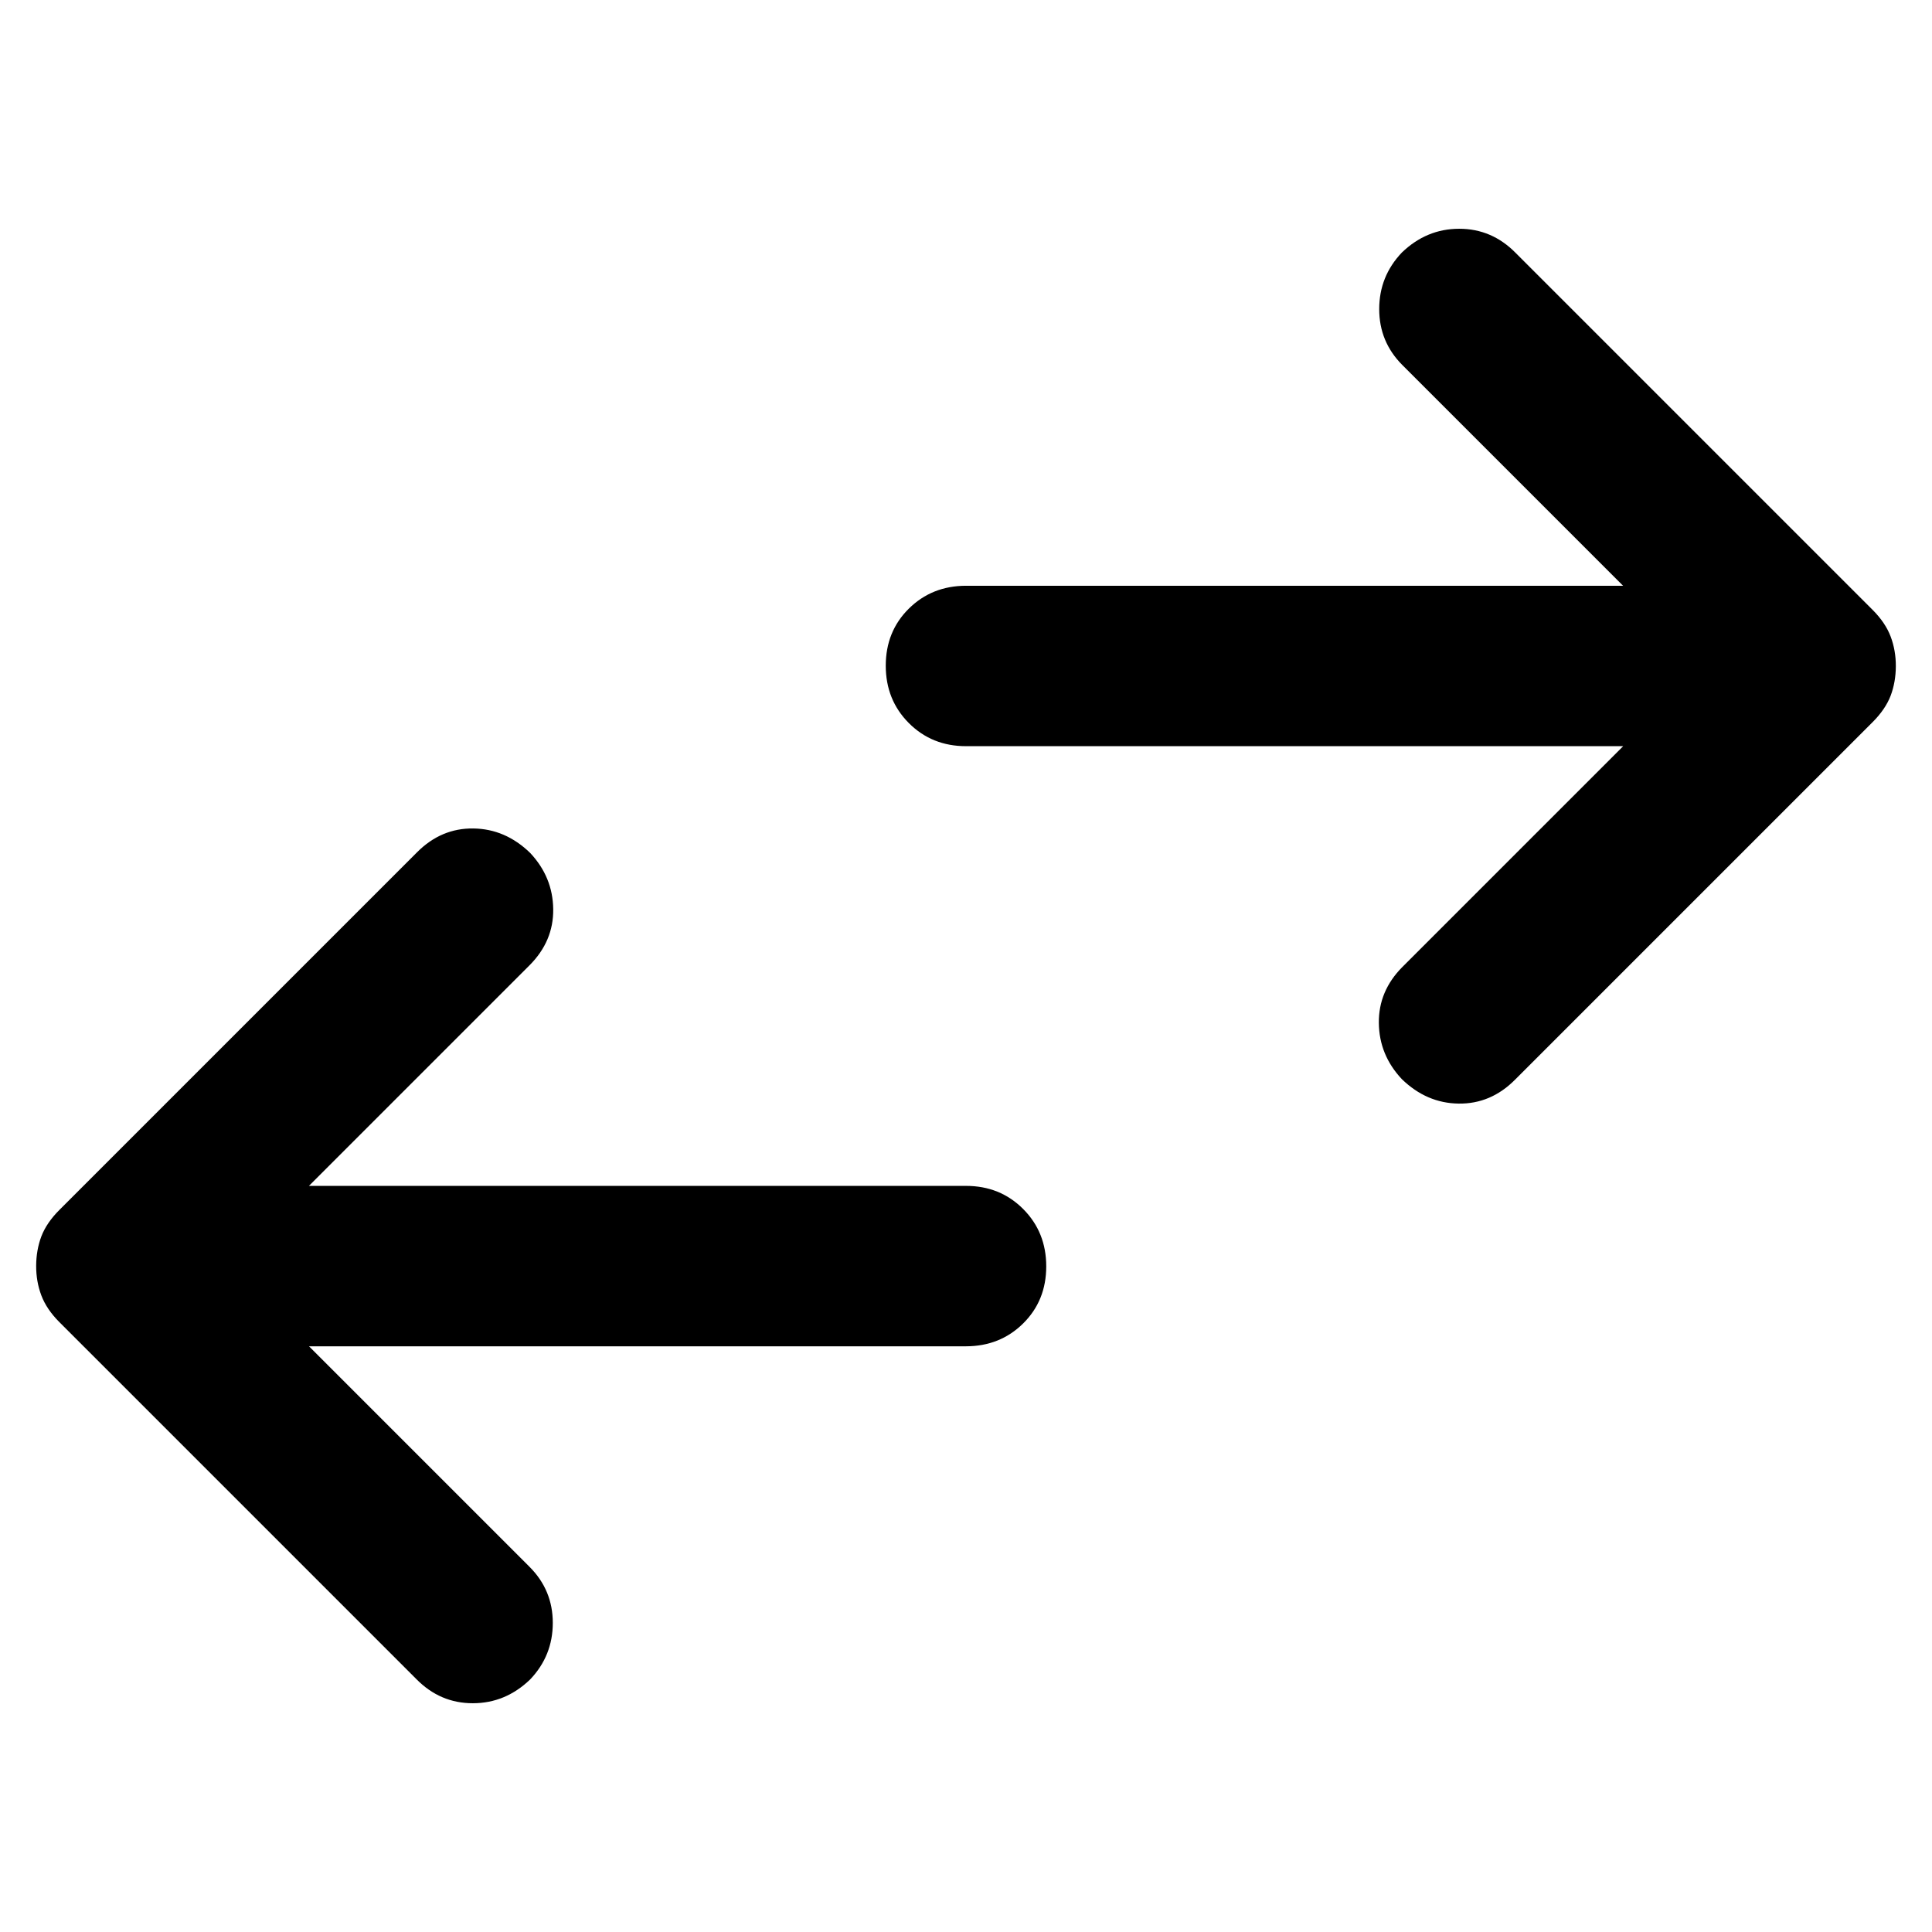 <!-- Generated by IcoMoon.io -->
<svg version="1.1" xmlns="http://www.w3.org/2000/svg" width="32" height="32" viewBox="0 0 32 32">
<path d="M5.117 22.298l3.654 3.654q0.385 0.385 0.385 0.928t-0.375 0.937q-0.409 0.394-0.95 0.394t-0.934-0.399l-5.913-5.913q-0.212-0.212-0.299-0.442t-0.086-0.491 0.086-0.488q0.087-0.226 0.299-0.438l5.926-5.926q0.399-0.399 0.93-0.392t0.941 0.405q0.375 0.399 0.382 0.93t-0.392 0.931l-3.654 3.654h10.883q0.565 0 0.947 0.383t0.382 0.95-0.382 0.945-0.947 0.379h-10.883zM26.883 12.359h-10.883q-0.565 0-0.947-0.383t-0.382-0.95 0.382-0.945 0.947-0.379h10.883l-3.654-3.654q-0.385-0.385-0.385-0.928t0.375-0.937q0.409-0.394 0.95-0.394t0.934 0.399l5.913 5.913q0.212 0.212 0.299 0.442t0.086 0.492-0.086 0.488q-0.087 0.226-0.299 0.438l-5.926 5.926q-0.399 0.399-0.93 0.392t-0.941-0.405q-0.375-0.399-0.381-0.93t0.392-0.93l3.654-3.654z"></path>
</svg>
